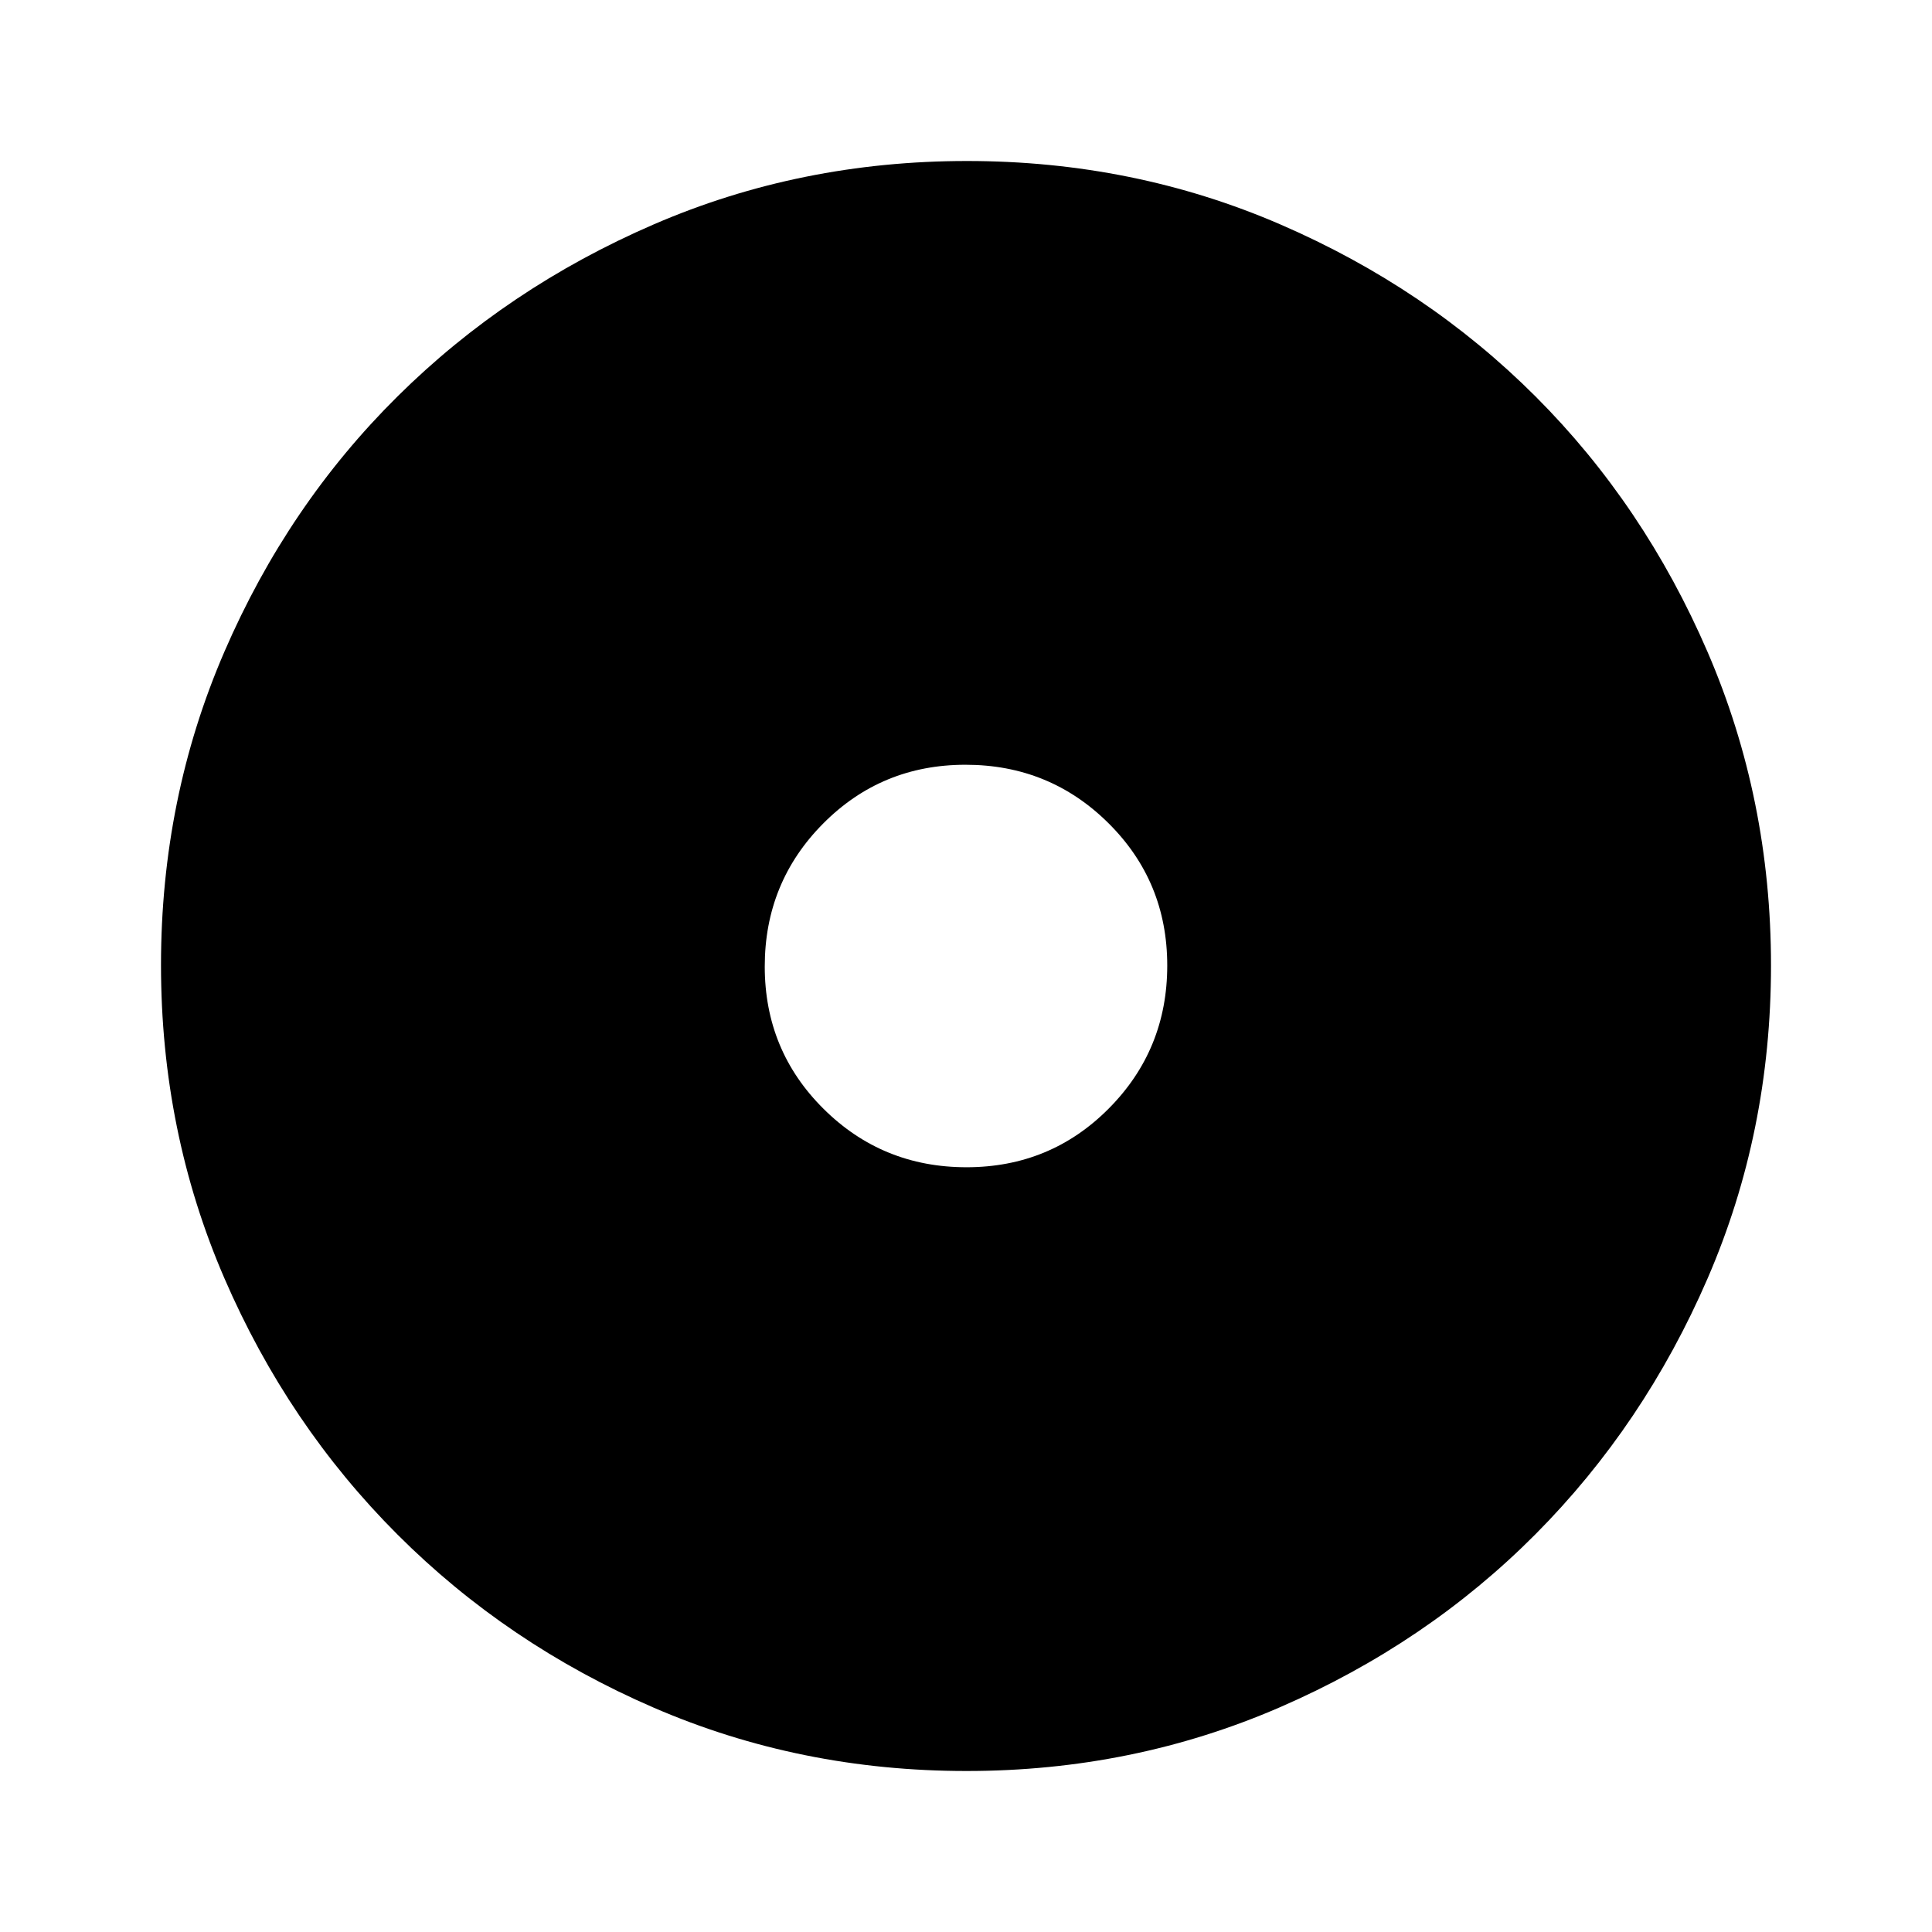 <svg xmlns="http://www.w3.org/2000/svg" viewBox="0 -960 960 960" fill="currentColor"><path d="M480.24-380Q522-380 551-409.24q29-29.23 29-71Q580-522 550.76-551q-29.23-29-71-29Q438-580 409-550.76q-29 29.23-29 71Q380-438 409.24-409q29.23 29 71 29Zm.03 300q-82.74 0-155.5-31.5Q252-143 197.5-197.5t-86-127.34Q80-397.68 80-480.5t31.5-155.66Q143-709 197.5-763t127.34-85.5Q397.68-880 480.5-880t155.66 31.5Q709-817 763-763t85.5 127Q880-563 880-480.27q0 82.74-31.5 155.5Q817-252 763-197.68q-54 54.31-127 86Q563-80 480.27-80Z"/></svg>